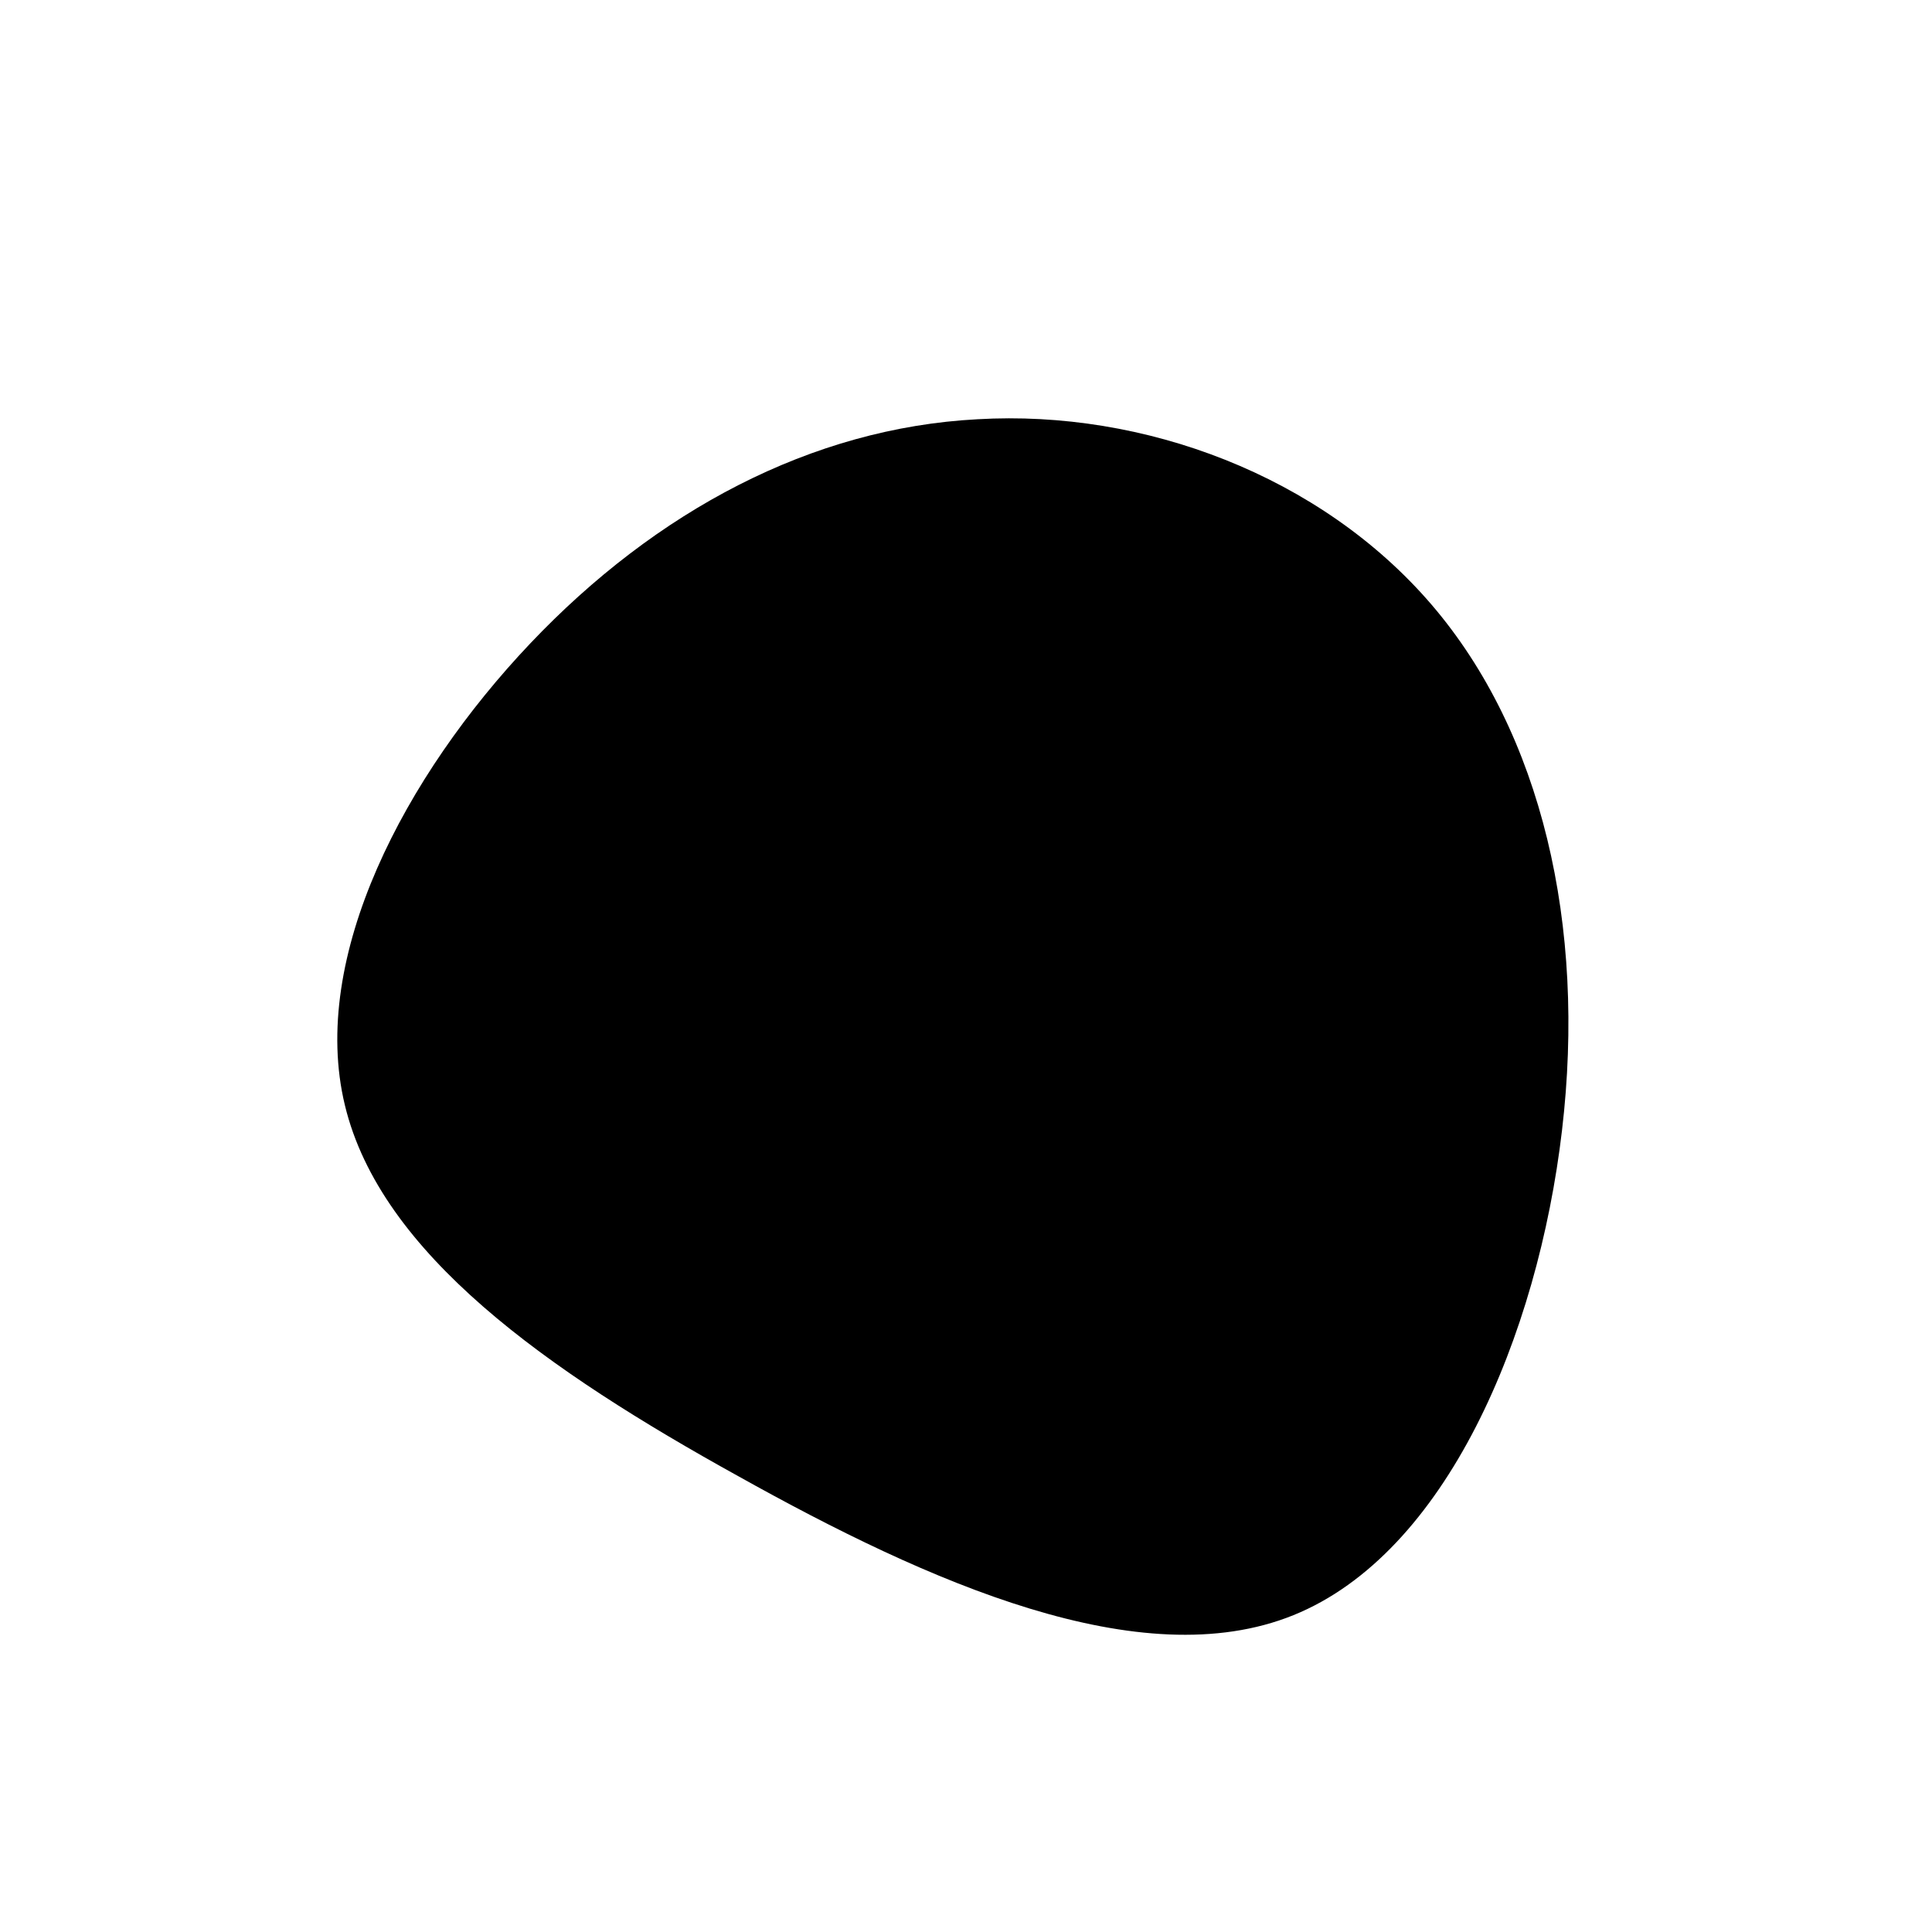 <?xml version="1.0" standalone="no"?>
<svg viewBox="0 0 200 200" xmlns="http://www.w3.org/2000/svg">
  <path fill="#000000" d="M48.2,-37.4C59.6,-24.1,64.2,-4.2,61.7,17C59.2,38.3,49.7,60.8,33.9,67.2C18.1,73.6,-3.9,63.8,-23.6,52.8C-43.3,41.9,-60.6,29.8,-64.3,14.4C-68,-0.9,-58.1,-19.7,-45.1,-33.4C-32.1,-47.1,-16,-55.7,1.2,-56.6C18.4,-57.6,36.7,-50.8,48.2,-37.4Z" transform="translate(100 100)" />
</svg>
